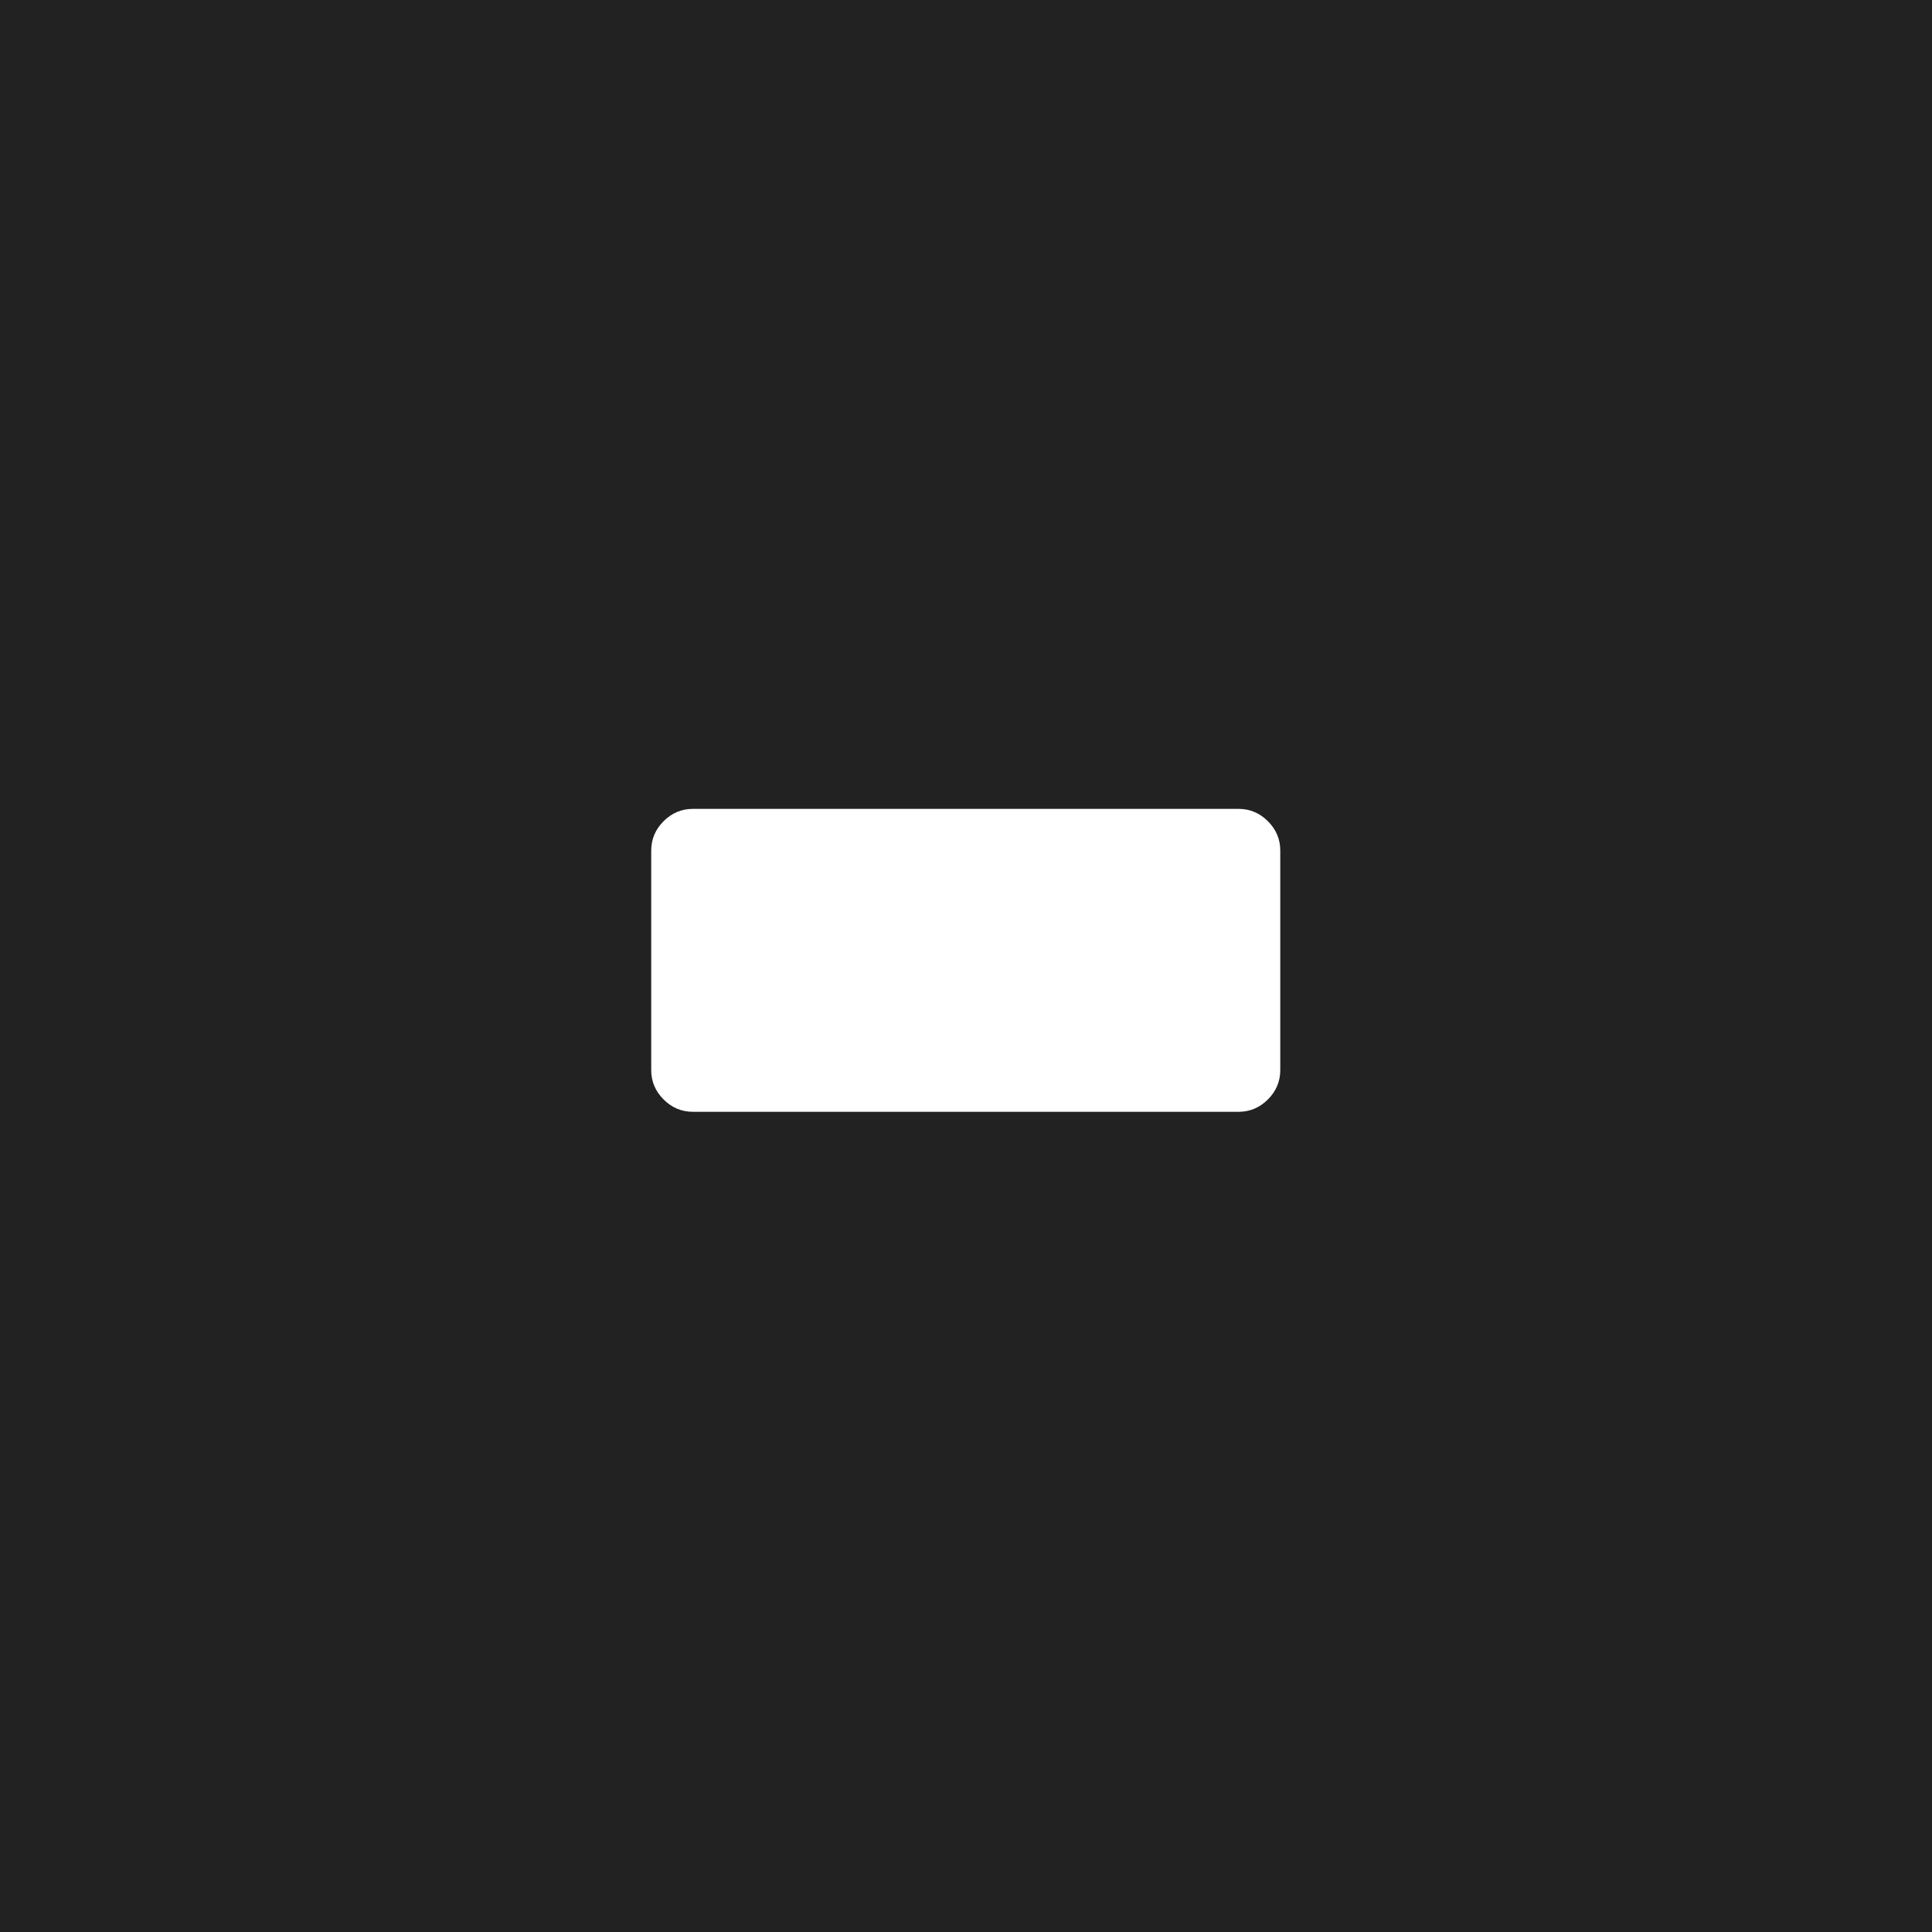 <svg width="30" height="30" viewBox="0 0 30 30" fill="none" xmlns="http://www.w3.org/2000/svg">
<rect width="30" height="30" fill="#222222"/>
<path d="M10.76 12.56H19.232C19.408 12.56 19.56 12.624 19.688 12.752C19.816 12.88 19.88 13.032 19.88 13.208V16.616C19.88 16.792 19.816 16.944 19.688 17.072C19.56 17.2 19.408 17.264 19.232 17.264H10.76C10.584 17.264 10.432 17.2 10.304 17.072C10.176 16.944 10.112 16.792 10.112 16.616V13.208C10.112 13.032 10.176 12.88 10.304 12.752C10.432 12.624 10.584 12.56 10.76 12.56Z" fill="white"/>
</svg>
